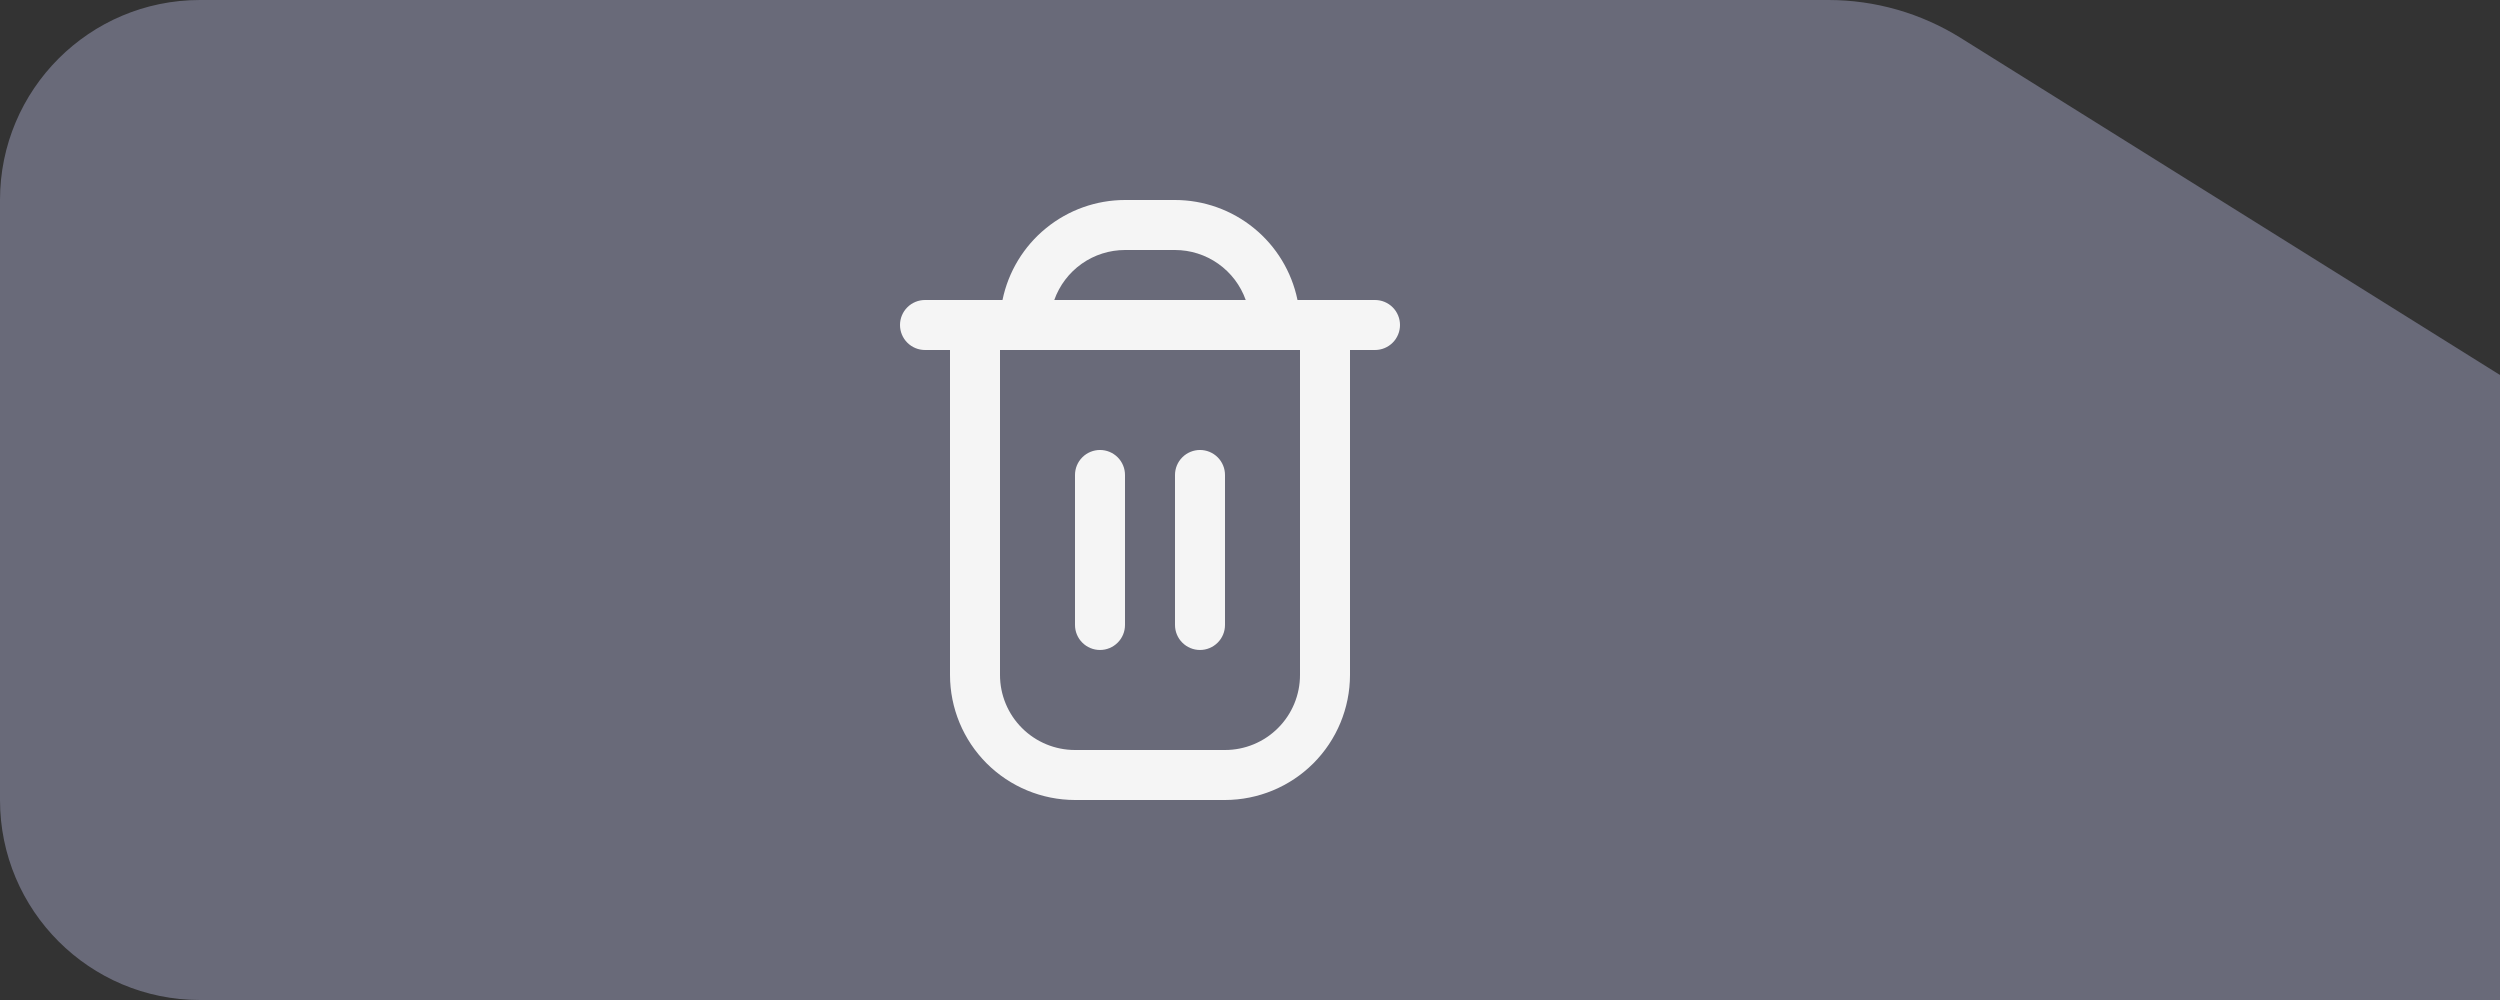 <svg width="100" height="40" viewBox="0 0 100 40" fill="none" xmlns="http://www.w3.org/2000/svg">
<rect x="0" y="0" width="100" height="40" fill="#333333" stroke="none"/>
<path d="M0 8C0 3.582 3.582 0 8 0H73.132C75.006 0 76.843 0.527 78.432 1.52L100 15V40H8C3.582 40 0 36.418 0 32V8Z" fill="#696A79"/>
<g clip-path="url(#clip0_12_30)">
<path d="M55 12H51.9C51.668 10.871 51.054 9.857 50.161 9.129C49.269 8.4 48.152 8.001 47 8L45 8C43.848 8.001 42.731 8.4 41.839 9.129C40.946 9.857 40.332 10.871 40.1 12H37C36.735 12 36.48 12.105 36.293 12.293C36.105 12.48 36 12.735 36 13C36 13.265 36.105 13.52 36.293 13.707C36.48 13.895 36.735 14 37 14H38V27C38.002 28.326 38.529 29.596 39.466 30.534C40.404 31.471 41.674 31.998 43 32H49C50.325 31.998 51.596 31.471 52.534 30.534C53.471 29.596 53.998 28.326 54 27V14H55C55.265 14 55.52 13.895 55.707 13.707C55.895 13.52 56 13.265 56 13C56 12.735 55.895 12.48 55.707 12.293C55.52 12.105 55.265 12 55 12V12ZM45 10H47C47.62 10.001 48.225 10.193 48.731 10.551C49.238 10.909 49.621 11.415 49.829 12H42.171C42.379 11.415 42.762 10.909 43.268 10.551C43.775 10.193 44.38 10.001 45 10V10ZM52 27C52 27.796 51.684 28.559 51.121 29.121C50.559 29.684 49.796 30 49 30H43C42.204 30 41.441 29.684 40.879 29.121C40.316 28.559 40 27.796 40 27V14H52V27Z" fill="#F5F5F5"/>
<path d="M44 25.999C44.265 25.999 44.52 25.894 44.707 25.706C44.895 25.519 45 25.265 45 24.999V18.999C45 18.734 44.895 18.48 44.707 18.292C44.52 18.105 44.265 17.999 44 17.999C43.735 17.999 43.48 18.105 43.293 18.292C43.105 18.48 43 18.734 43 18.999V24.999C43 25.265 43.105 25.519 43.293 25.706C43.48 25.894 43.735 25.999 44 25.999Z" fill="#F5F5F5"/>
<path d="M48 25.999C48.265 25.999 48.519 25.894 48.707 25.706C48.895 25.519 49 25.265 49 24.999V18.999C49 18.734 48.895 18.48 48.707 18.292C48.519 18.105 48.265 17.999 48 17.999C47.735 17.999 47.48 18.105 47.293 18.292C47.105 18.48 47 18.734 47 18.999V24.999C47 25.265 47.105 25.519 47.293 25.706C47.48 25.894 47.735 25.999 48 25.999Z" fill="#F5F5F5"/>
</g>
<defs>
<clipPath id="clip0_12_30">
<rect width="24" height="24" fill="white" transform="translate(34 8)"/>
</clipPath>
</defs>
</svg>
